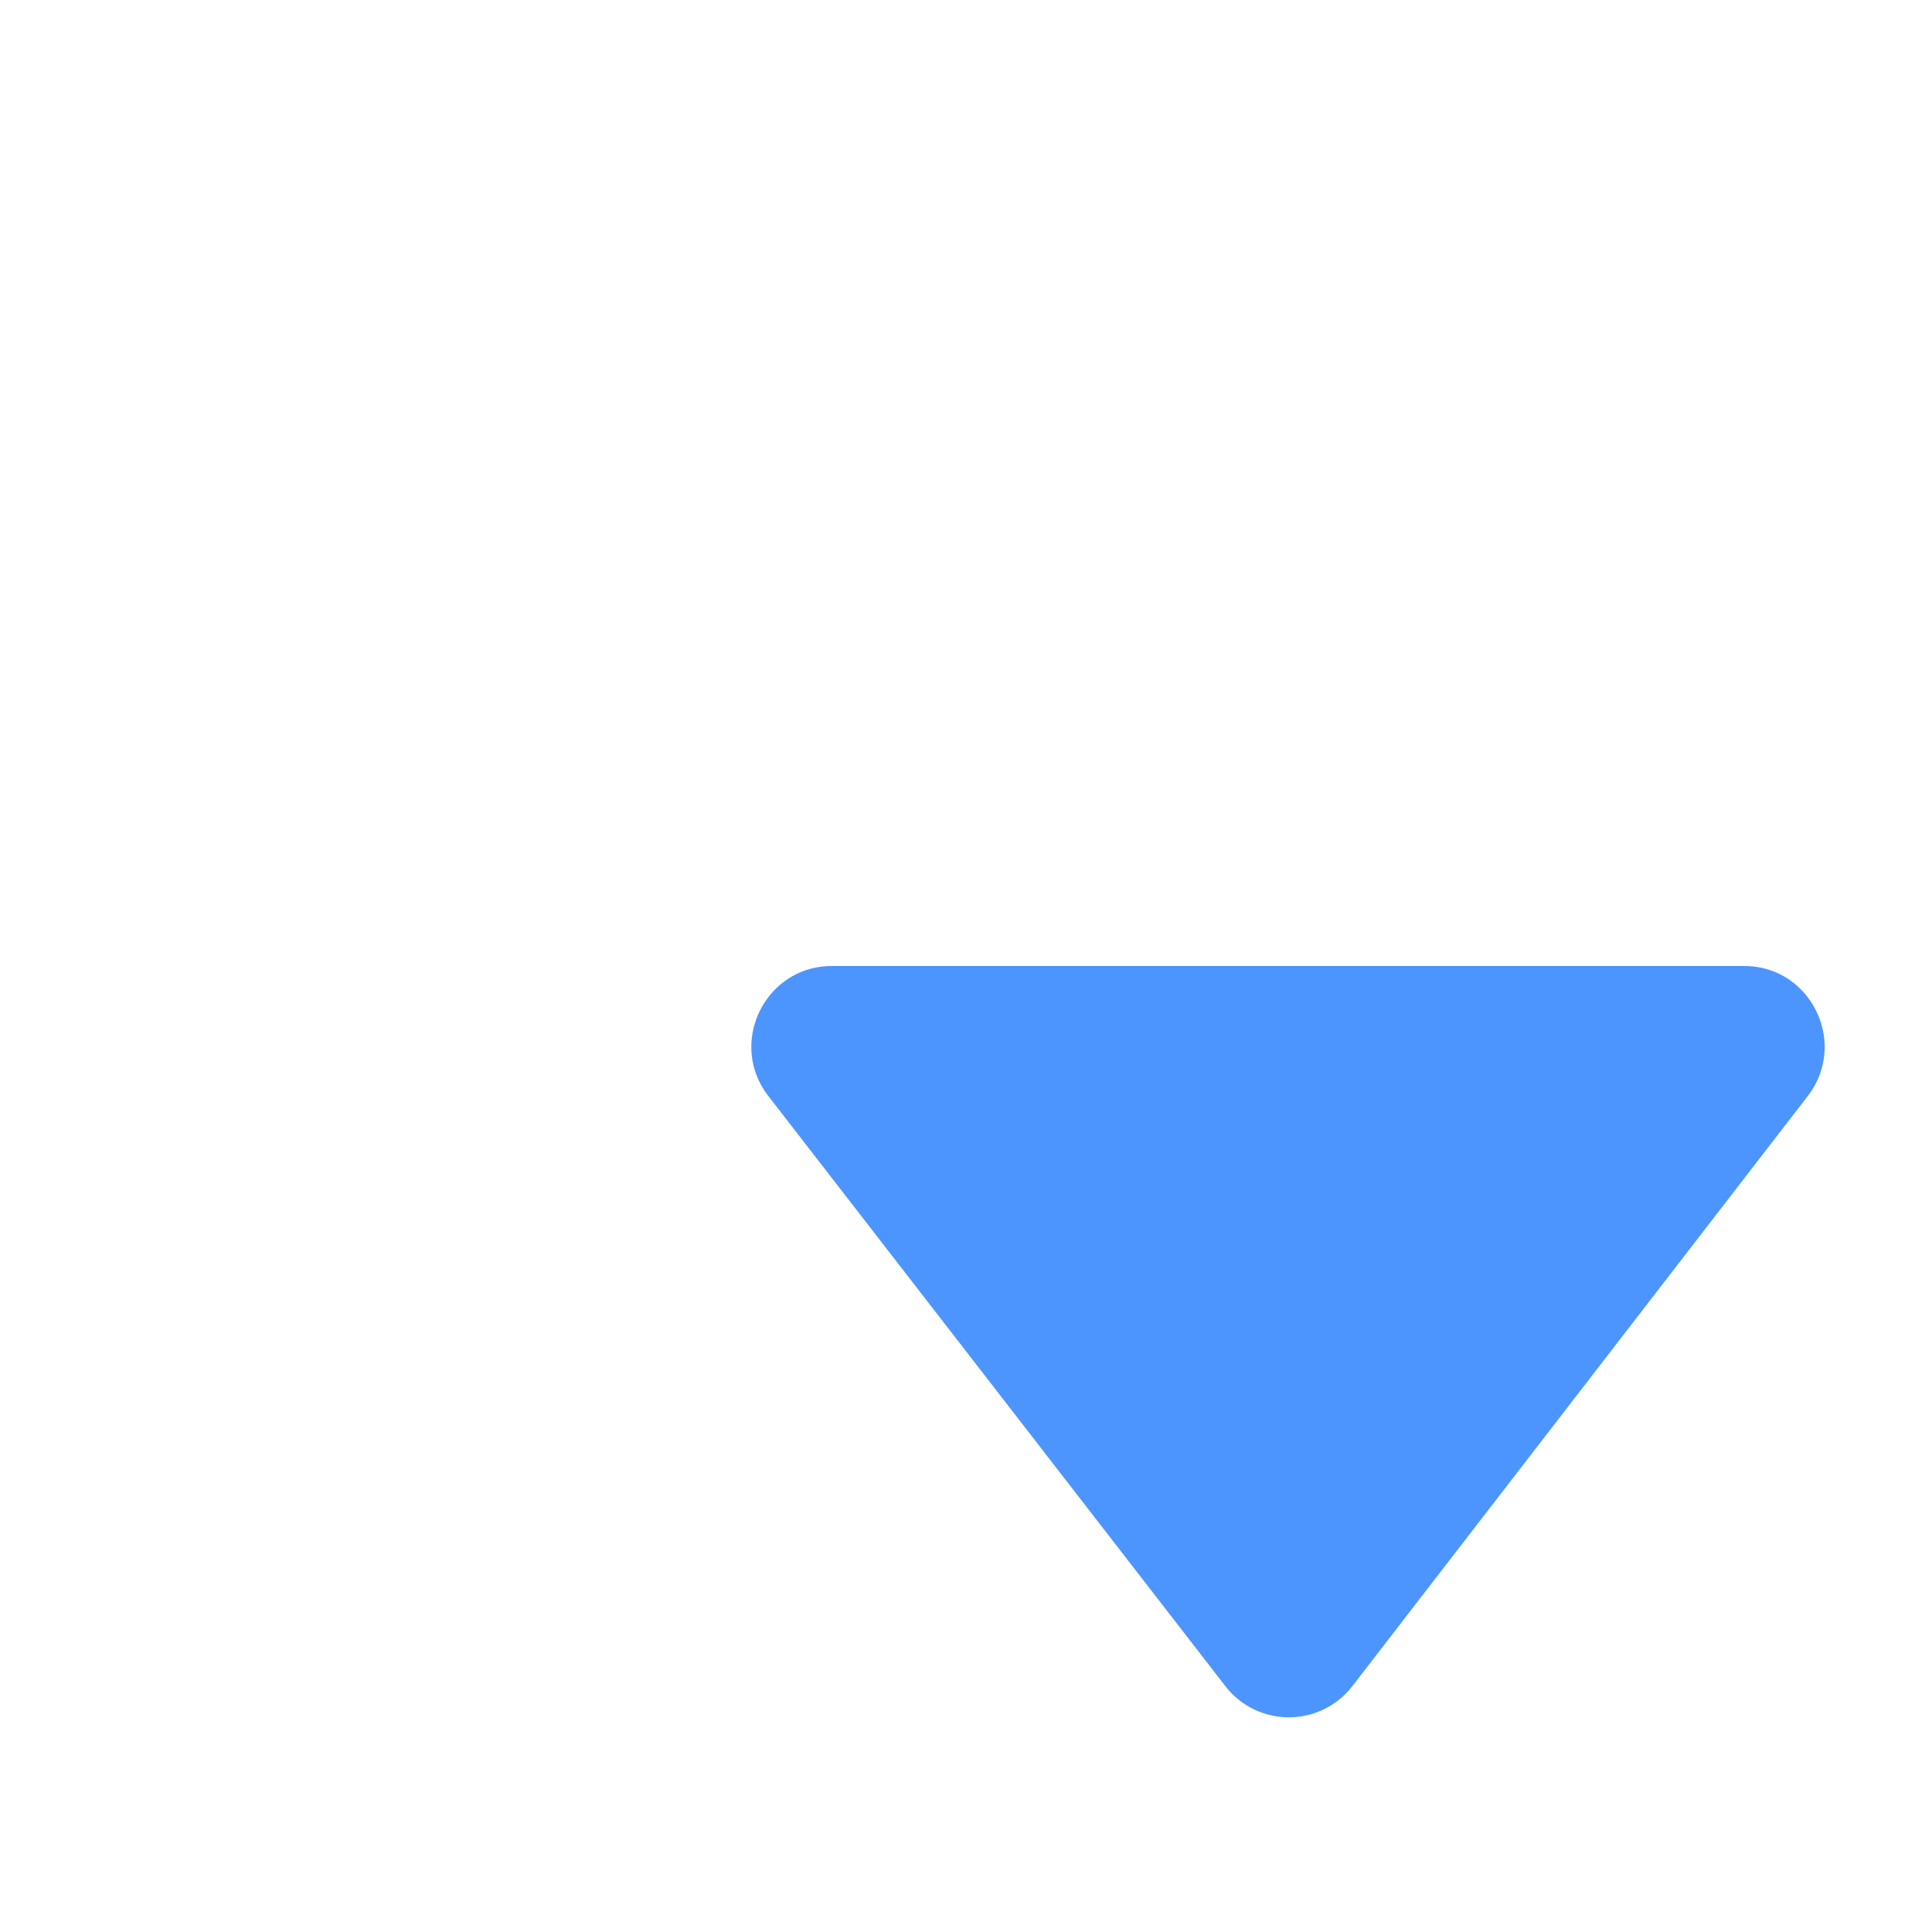 <svg
class="navbar__arrow"
clip-rule="evenodd"
fill-rule="evenodd"
stroke-linejoin="round"
stroke-miterlimit="2"
viewBox="0 0 18 18"
xmlns="http://www.w3.org/2000/svg"
>
<path
    d="m16.843 10.211c.108-.141.157-.3.157-.456 0-.389-.306-.755-.749-.755h-8.501c-.445 0-.75.367-.75.755 0 .157.05.316.159.457 1.203 1.554 3.252 4.199 4.258 5.498.142.184.36.29.592.29.23 0 .449-.107.591-.291 1.002-1.299 3.044-3.945 4.243-5.498z"
    fill="#4c95ff"
/></svg>